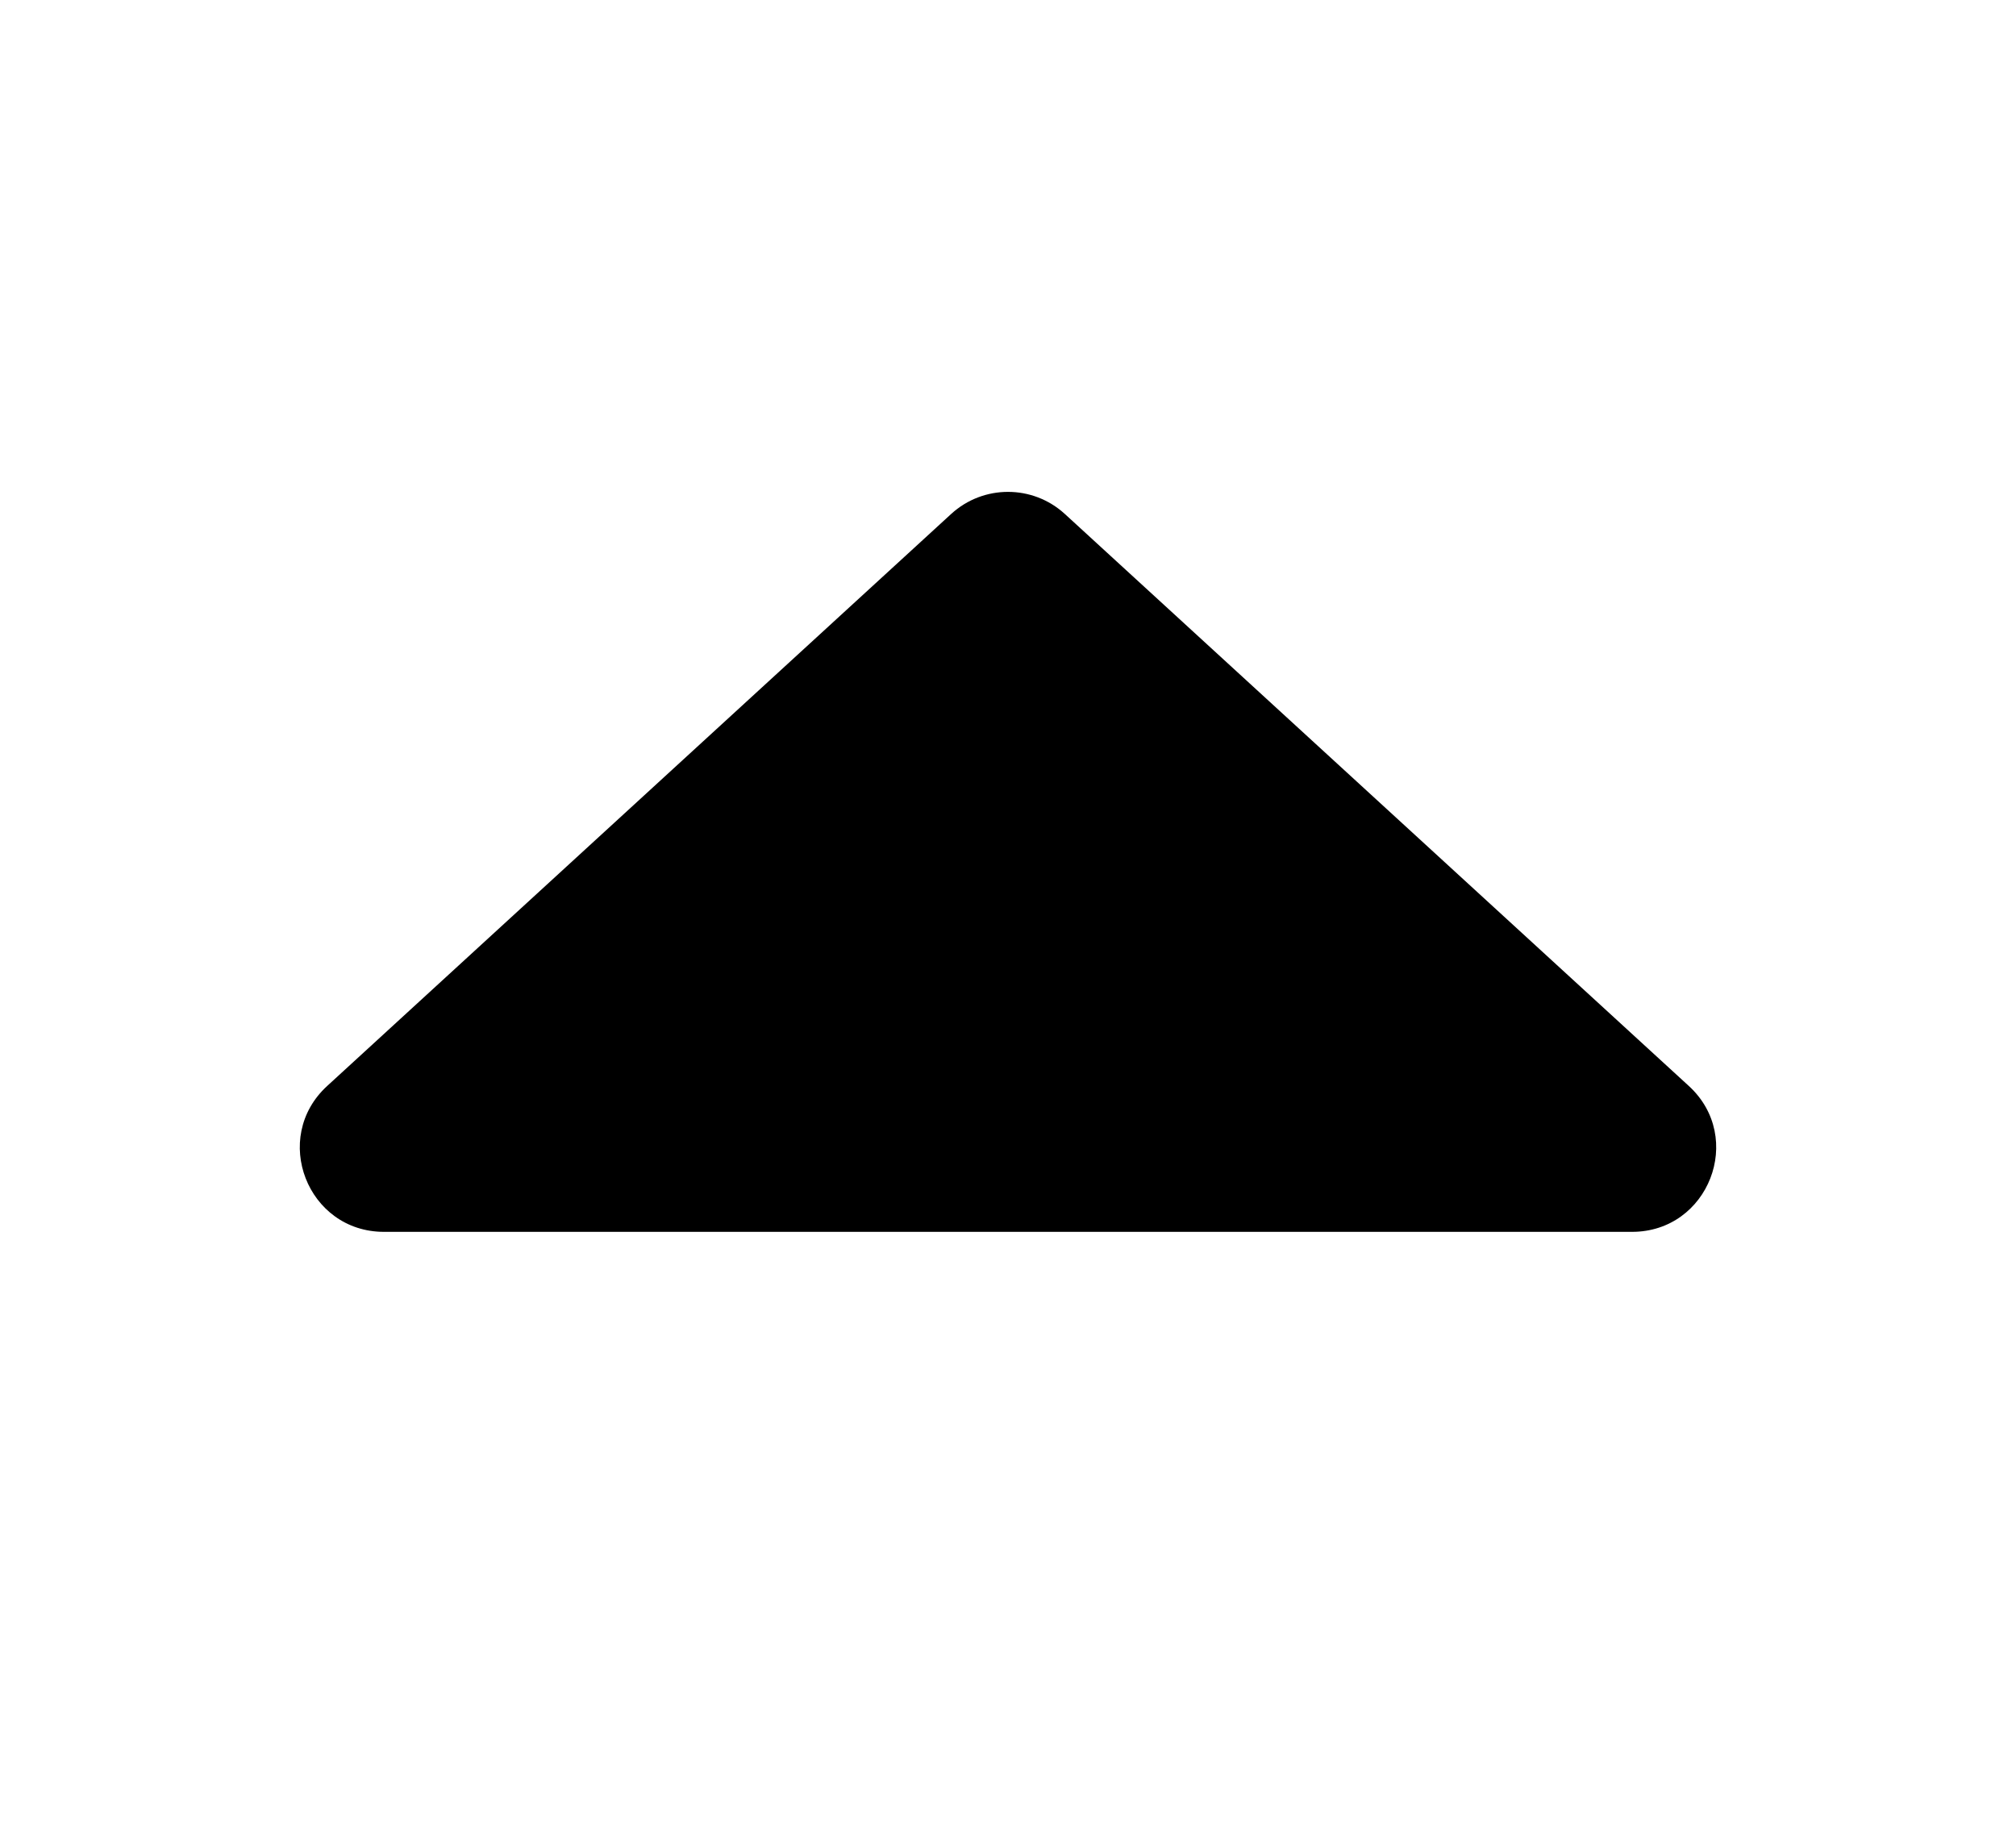 <svg viewBox="0 0 24 22" fill="none" xmlns="http://www.w3.org/2000/svg"><path d="M4.571 14.667C3.659 14.667 3.223 13.546 3.895 12.93L11.324 6.119C11.707 5.769 12.293 5.769 12.676 6.119L20.105 12.93C20.777 13.546 20.341 14.667 19.429 14.667H4.571Z" fill="currentColor"/></svg>